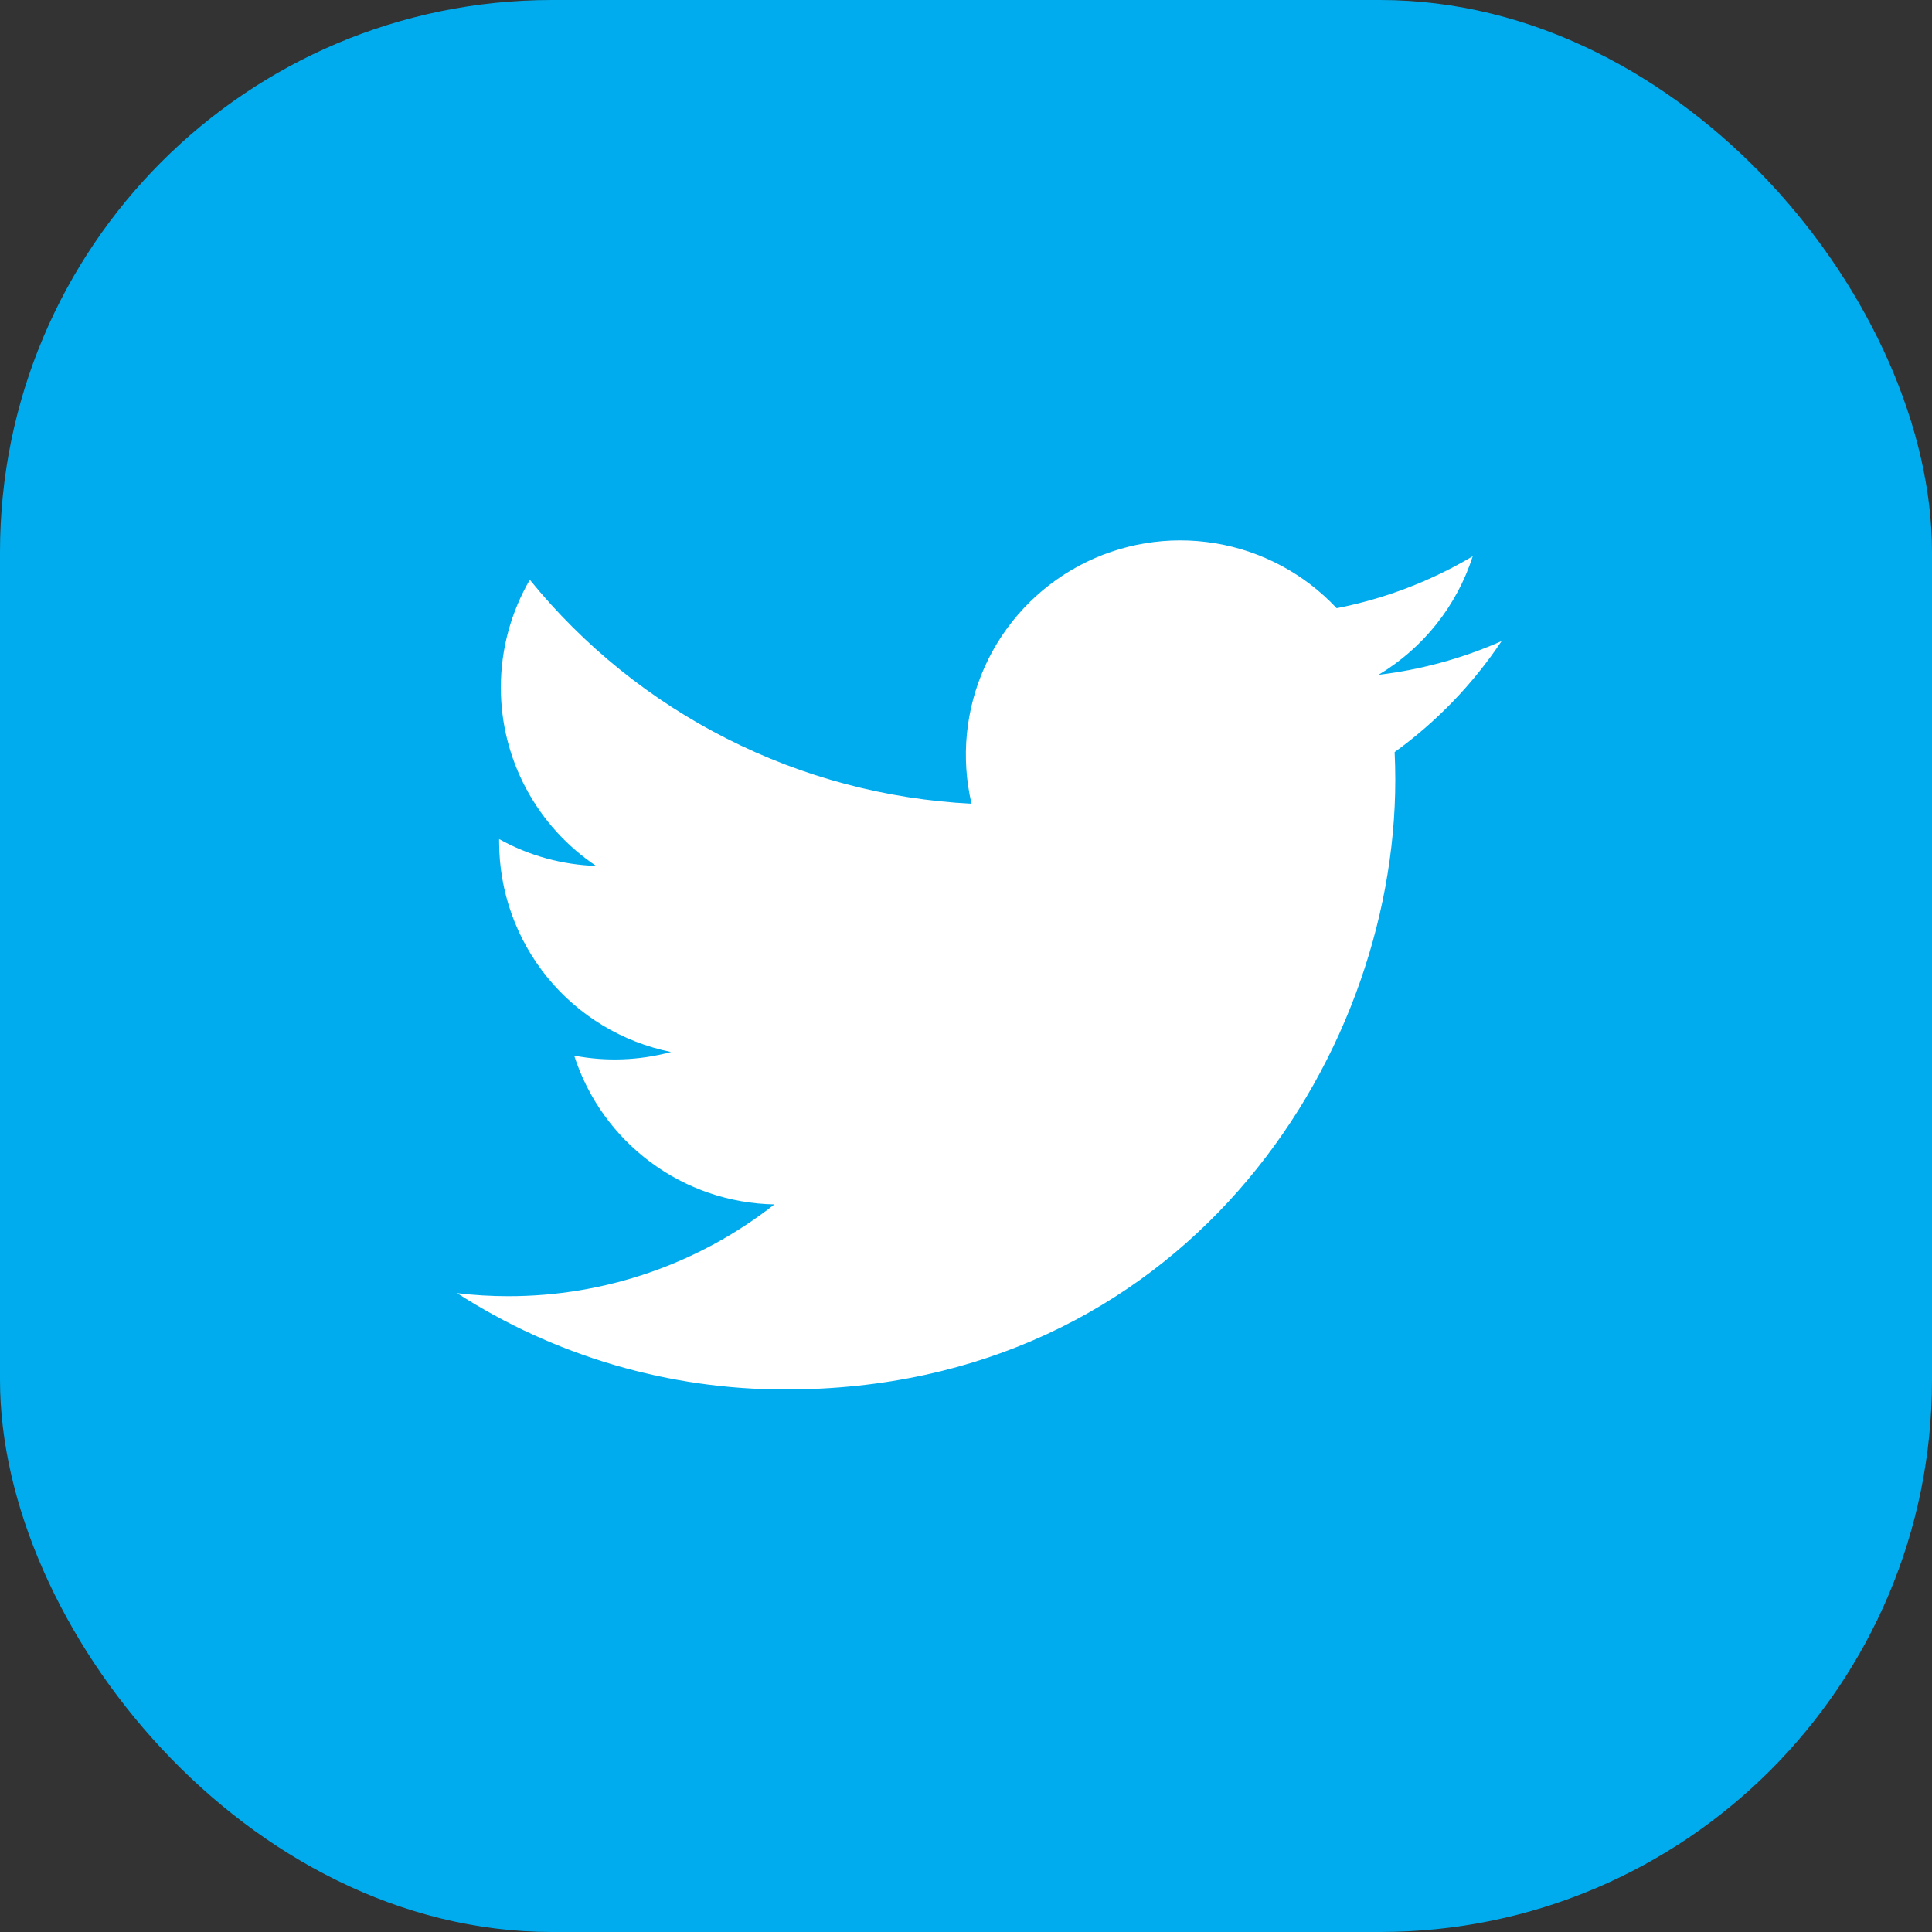 <svg width="35" height="35" viewBox="0 0 35 35" fill="none" xmlns="http://www.w3.org/2000/svg">
<rect x="0" y="0" width="35" height="35" fill="#333333" stroke="none"/>
<rect width="35" height="35" rx="10" fill="#00ACEE"/>
<g clip-path="url(#clip0_47_3367)">
<path d="M27.203 11.614C26.507 11.922 25.759 12.131 24.973 12.225C25.784 11.74 26.391 10.976 26.68 10.077C25.918 10.529 25.084 10.848 24.215 11.018C23.63 10.394 22.856 9.98 22.012 9.841C21.168 9.702 20.302 9.846 19.548 10.249C18.794 10.653 18.194 11.294 17.842 12.074C17.49 12.853 17.405 13.727 17.6 14.56C16.056 14.482 14.546 14.081 13.168 13.382C11.789 12.684 10.573 11.703 9.598 10.503C9.265 11.078 9.073 11.745 9.073 12.455C9.073 13.094 9.23 13.723 9.532 14.287C9.833 14.851 10.268 15.332 10.8 15.687C10.184 15.667 9.581 15.501 9.042 15.201V15.251C9.042 16.147 9.352 17.016 9.919 17.71C10.487 18.404 11.277 18.88 12.156 19.058C11.584 19.212 10.985 19.235 10.402 19.124C10.65 19.895 11.133 20.57 11.784 21.053C12.434 21.537 13.219 21.804 14.029 21.819C12.654 22.899 10.956 23.484 9.207 23.482C8.898 23.482 8.588 23.464 8.281 23.427C10.055 24.569 12.121 25.174 14.231 25.172C21.372 25.172 25.277 19.257 25.277 14.127C25.277 13.96 25.273 13.792 25.265 13.625C26.024 13.076 26.68 12.396 27.201 11.617L27.203 11.614Z" fill="white"/>
</g>
<defs>
<clipPath id="clip0_47_3367">
<rect width="20" height="20" fill="white" transform="translate(7.5 7.5)"/>
</clipPath>
</defs>
</svg>
